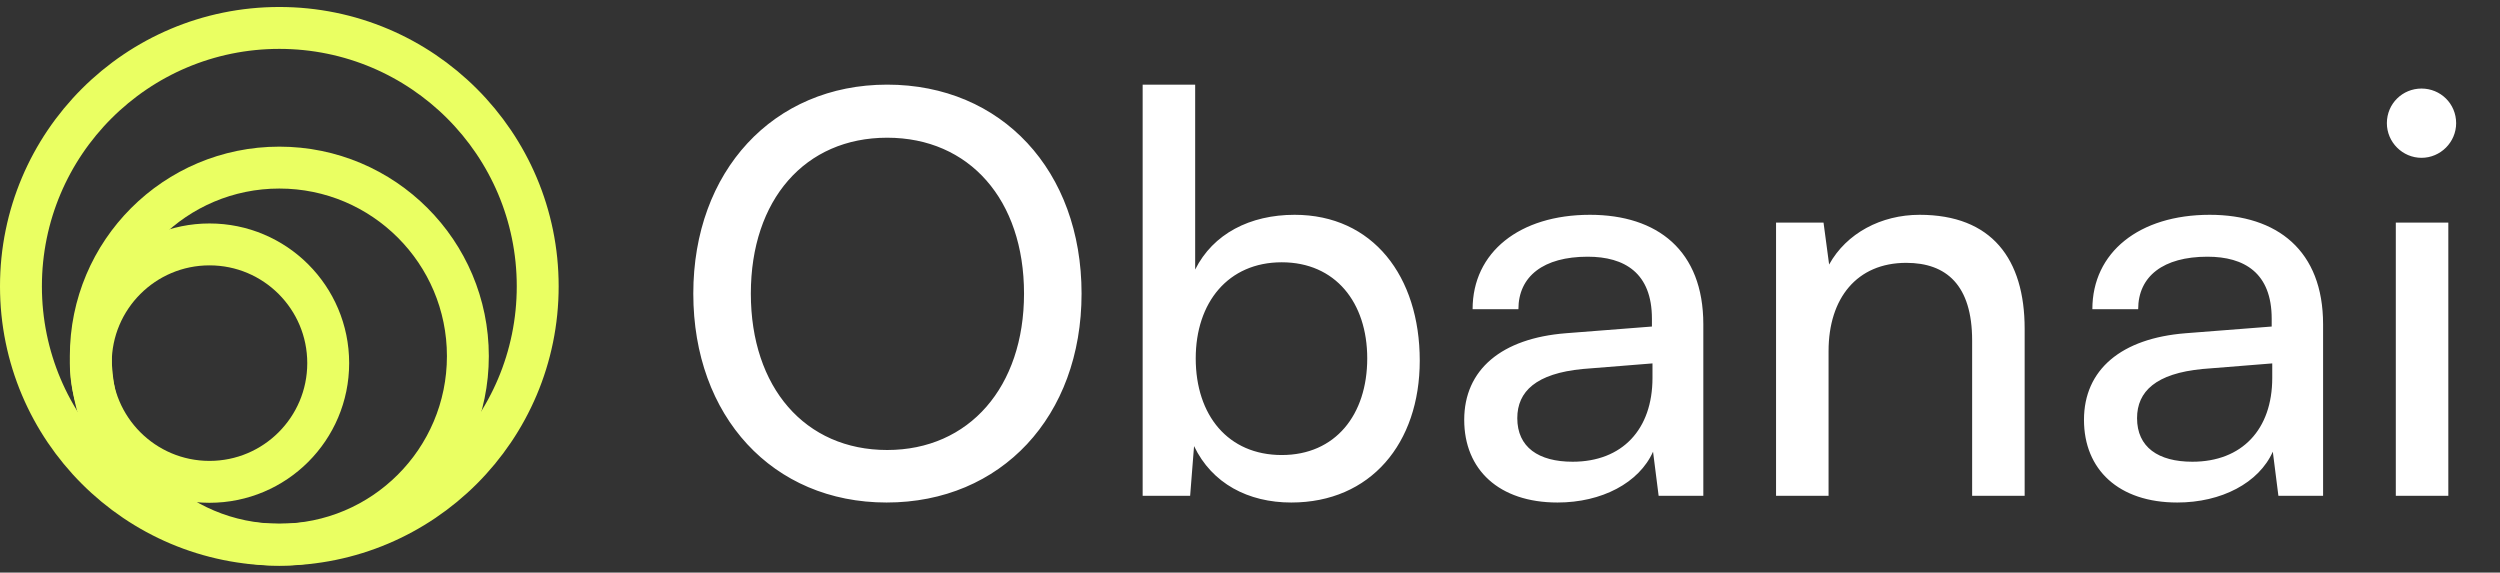 <svg width="179" height="41" viewBox="0 0 179 41" fill="none" xmlns="http://www.w3.org/2000/svg">
<rect x="0" y="0" width="179" height="41" fill="#333333" stroke="none"/>
<circle cx="20" cy="20" r="18.5" transform="matrix(-1 0 0 1 40 0.5)" stroke="#EAFF62" stroke-width="3"/>
<circle cx="15" cy="15" r="13.5" transform="matrix(-1 0 0 1 35 10.5)" stroke="#EAFF62" stroke-width="3"/>
<circle cx="10" cy="10" r="8.5" transform="matrix(-1 0 0 1 25 16)" stroke="#EAFF62" stroke-width="3"/>
<path d="M77.44 21.02C77.44 29.82 71.68 35.98 63.48 35.98C55.32 35.98 49.64 29.82 49.64 21.02C49.64 12.26 55.36 6.06 63.52 6.06C71.72 6.06 77.44 12.22 77.44 21.02ZM73.32 21.02C73.32 14.3 69.4 9.86 63.52 9.86C57.64 9.86 53.76 14.3 53.76 21.02C53.76 27.74 57.64 32.22 63.52 32.22C69.4 32.22 73.32 27.7 73.32 21.02ZM85.214 35.5H81.814V6.06H85.574V19.3C86.854 16.74 89.494 15.38 92.694 15.38C98.294 15.38 101.654 19.78 101.654 25.82C101.654 31.74 98.134 35.98 92.454 35.98C89.374 35.98 86.774 34.62 85.494 31.94L85.214 35.5ZM85.614 25.66C85.614 29.74 87.934 32.58 91.774 32.58C95.614 32.58 97.894 29.7 97.894 25.66C97.894 21.66 95.614 18.78 91.774 18.78C87.934 18.78 85.614 21.66 85.614 25.66ZM111.518 35.98C107.318 35.98 104.838 33.62 104.838 30.06C104.838 26.46 107.518 24.22 112.118 23.86L118.278 23.38V22.82C118.278 19.54 116.318 18.38 113.678 18.38C110.518 18.38 108.718 19.78 108.718 22.14H105.438C105.438 18.06 108.798 15.38 113.838 15.38C118.678 15.38 121.958 17.94 121.958 23.22V35.5H118.758L118.358 32.34C117.358 34.58 114.678 35.98 111.518 35.98ZM112.598 33.06C116.158 33.06 118.318 30.74 118.318 27.06V26.02L113.318 26.42C109.998 26.74 108.638 28.02 108.638 29.94C108.638 32.02 110.158 33.06 112.598 33.06ZM130.925 35.5H127.165V15.94H130.565L130.965 18.94C132.205 16.7 134.685 15.38 137.445 15.38C142.605 15.38 144.965 18.54 144.965 23.54V35.5H141.205V24.38C141.205 20.42 139.365 18.82 136.485 18.82C132.965 18.82 130.925 21.34 130.925 25.14V35.5ZM155.893 35.98C151.693 35.98 149.213 33.62 149.213 30.06C149.213 26.46 151.893 24.22 156.493 23.86L162.653 23.38V22.82C162.653 19.54 160.693 18.38 158.053 18.38C154.893 18.38 153.093 19.78 153.093 22.14H149.813C149.813 18.06 153.173 15.38 158.213 15.38C163.053 15.38 166.333 17.94 166.333 23.22V35.5H163.133L162.733 32.34C161.733 34.58 159.053 35.98 155.893 35.98ZM156.973 33.06C160.533 33.06 162.693 30.74 162.693 27.06V26.02L157.693 26.42C154.373 26.74 153.013 28.02 153.013 29.94C153.013 32.02 154.533 33.06 156.973 33.06ZM173.38 11.3C172.02 11.3 170.9 10.18 170.9 8.82C170.9 7.42 172.02 6.34 173.38 6.34C174.74 6.34 175.86 7.42 175.86 8.82C175.86 10.18 174.74 11.3 173.38 11.3ZM171.54 35.5V15.94H175.3V35.5H171.54Z" fill="white"/>
</svg>

